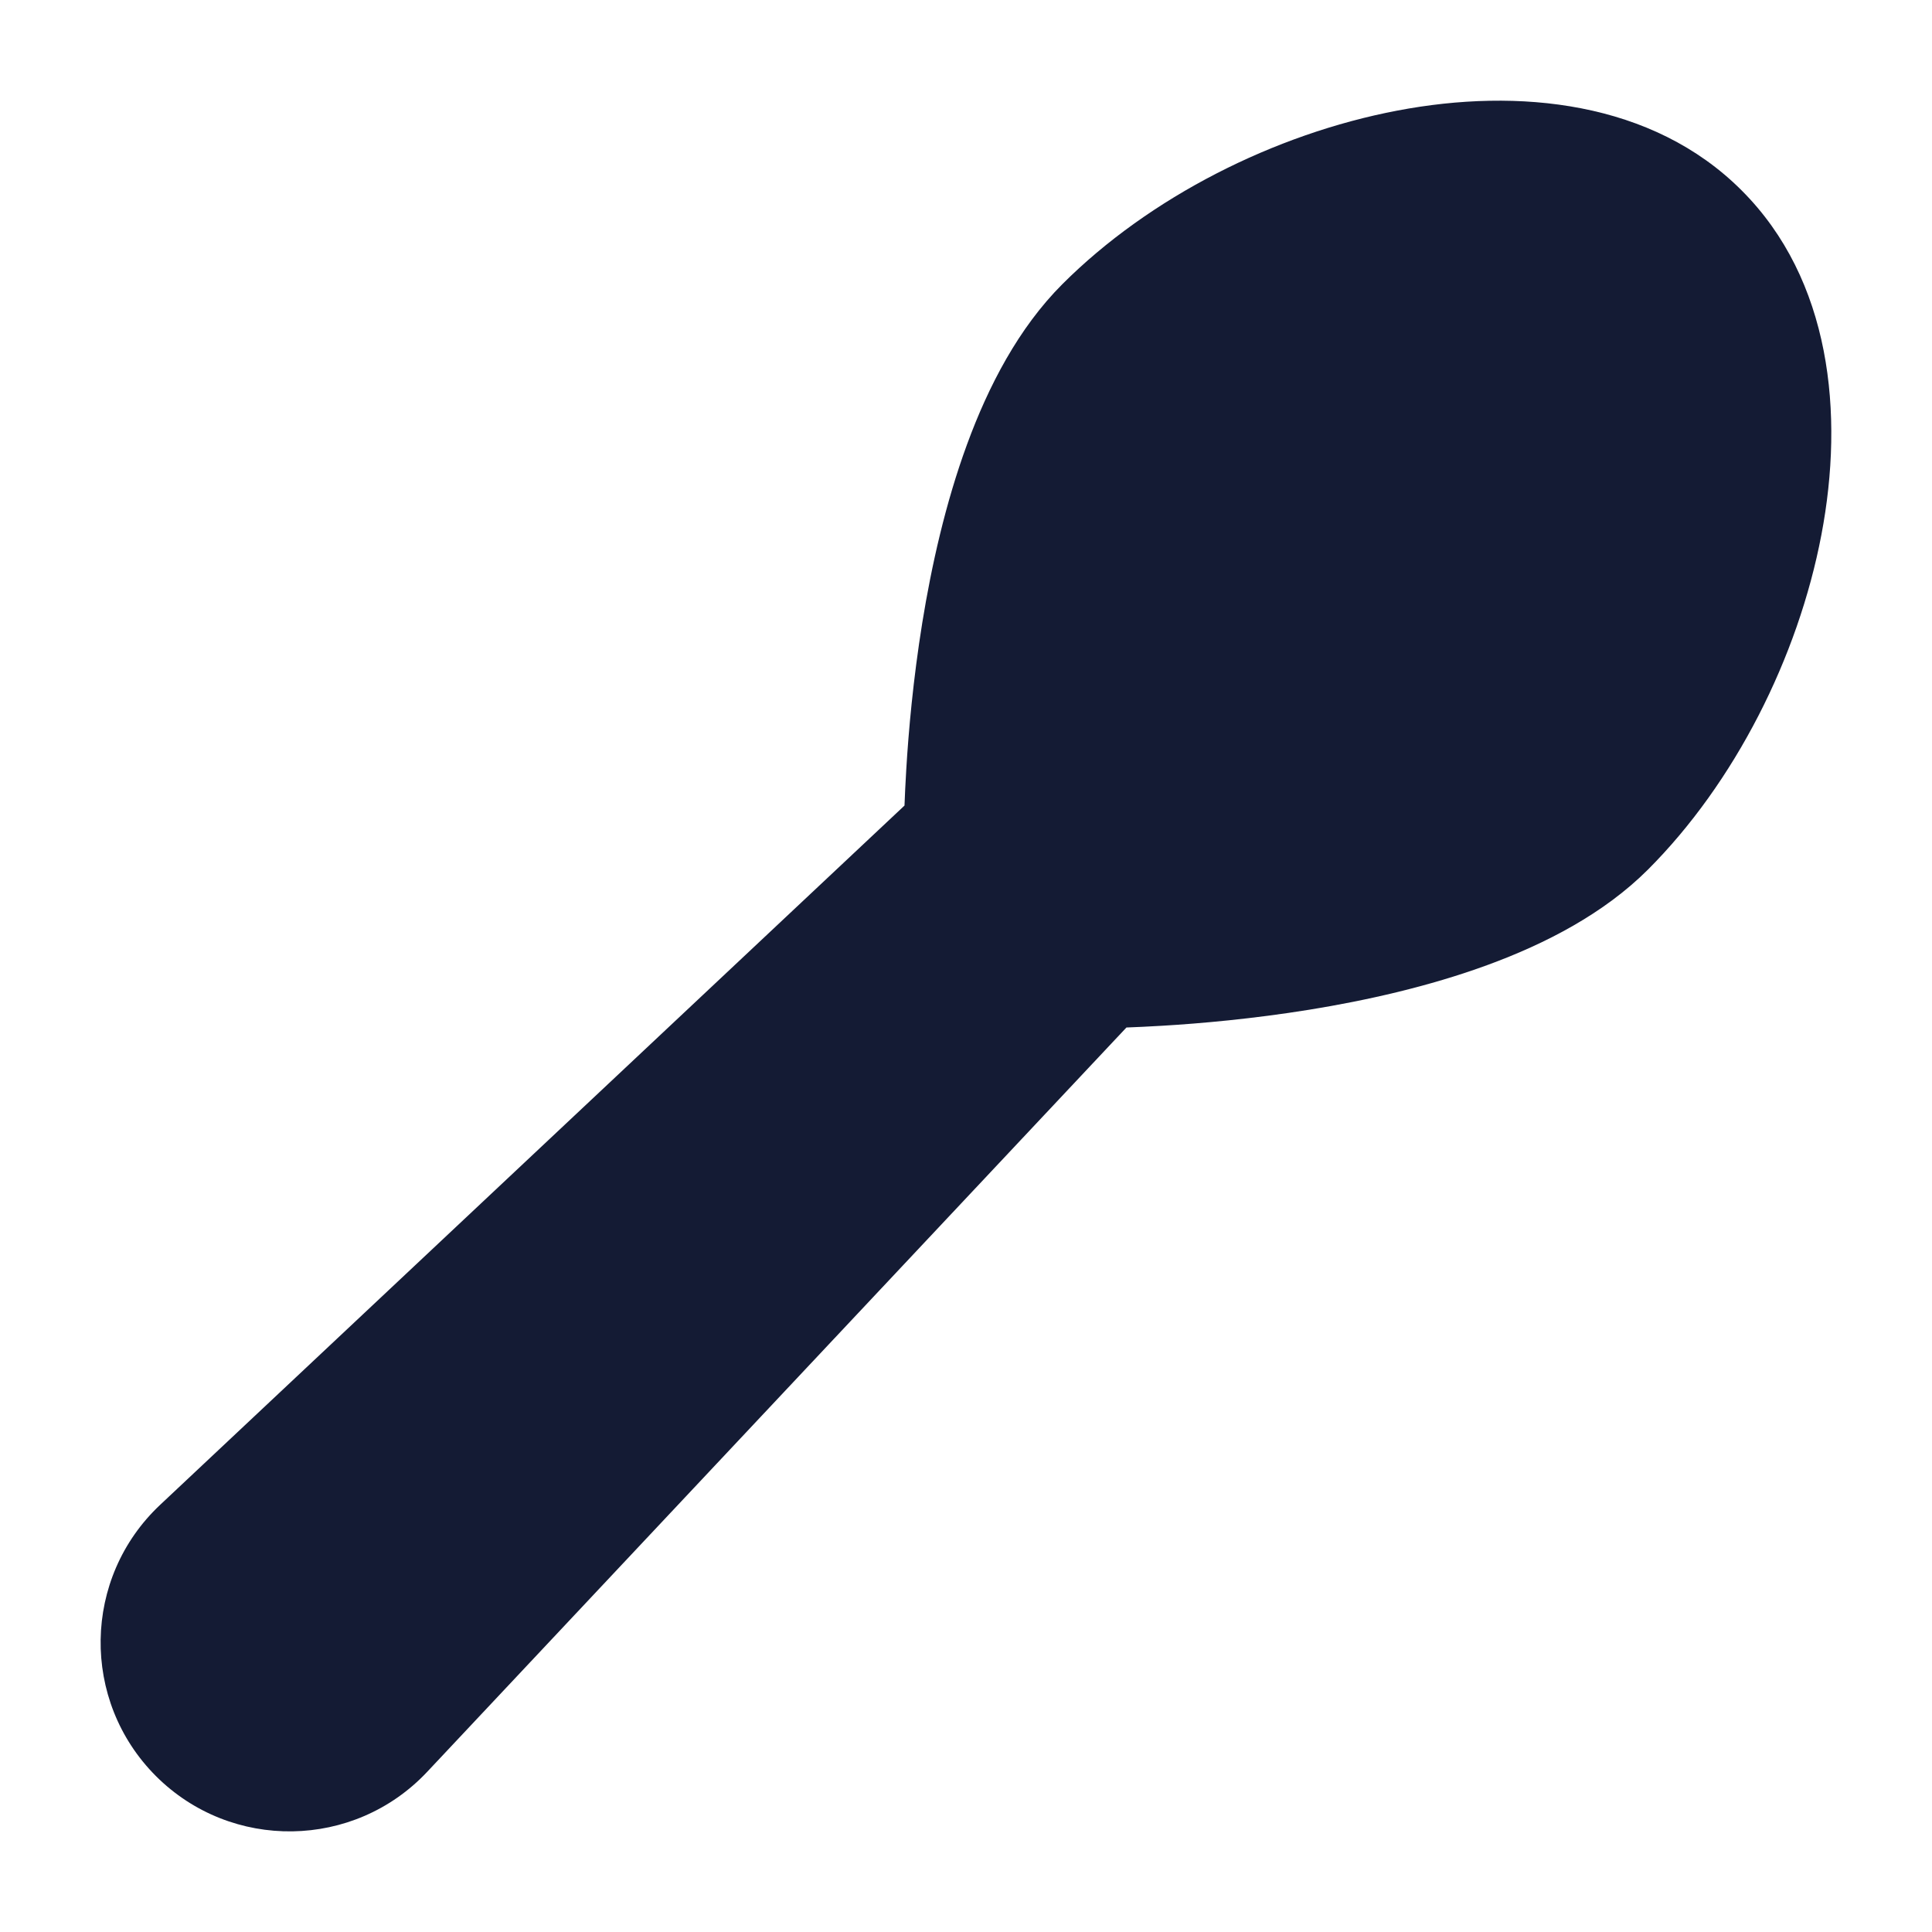 <svg width="24" height="24" viewBox="0 0 24 24" fill="none" xmlns="http://www.w3.org/2000/svg">
<path d="M14.442 12.742C14.267 12.753 14.115 12.759 13.993 12.764L5.307 22.01C4.4 22.976 2.874 22.999 1.937 22.063C1.001 21.126 1.024 19.6 1.99 18.693L11.236 10.007C11.241 9.885 11.247 9.733 11.258 9.558C11.286 9.088 11.343 8.441 11.457 7.735C11.571 7.031 11.745 6.25 12.013 5.52C12.278 4.797 12.653 4.074 13.197 3.53C14.277 2.45 15.832 1.664 17.357 1.374C18.861 1.087 20.527 1.256 21.635 2.365C22.744 3.473 22.913 5.139 22.626 6.644C22.336 8.168 21.55 9.723 20.471 10.803C19.926 11.347 19.203 11.722 18.48 11.987C17.75 12.255 16.969 12.429 16.265 12.543C15.559 12.657 14.912 12.714 14.442 12.742Z" fill="#141B34"/>
</svg>
